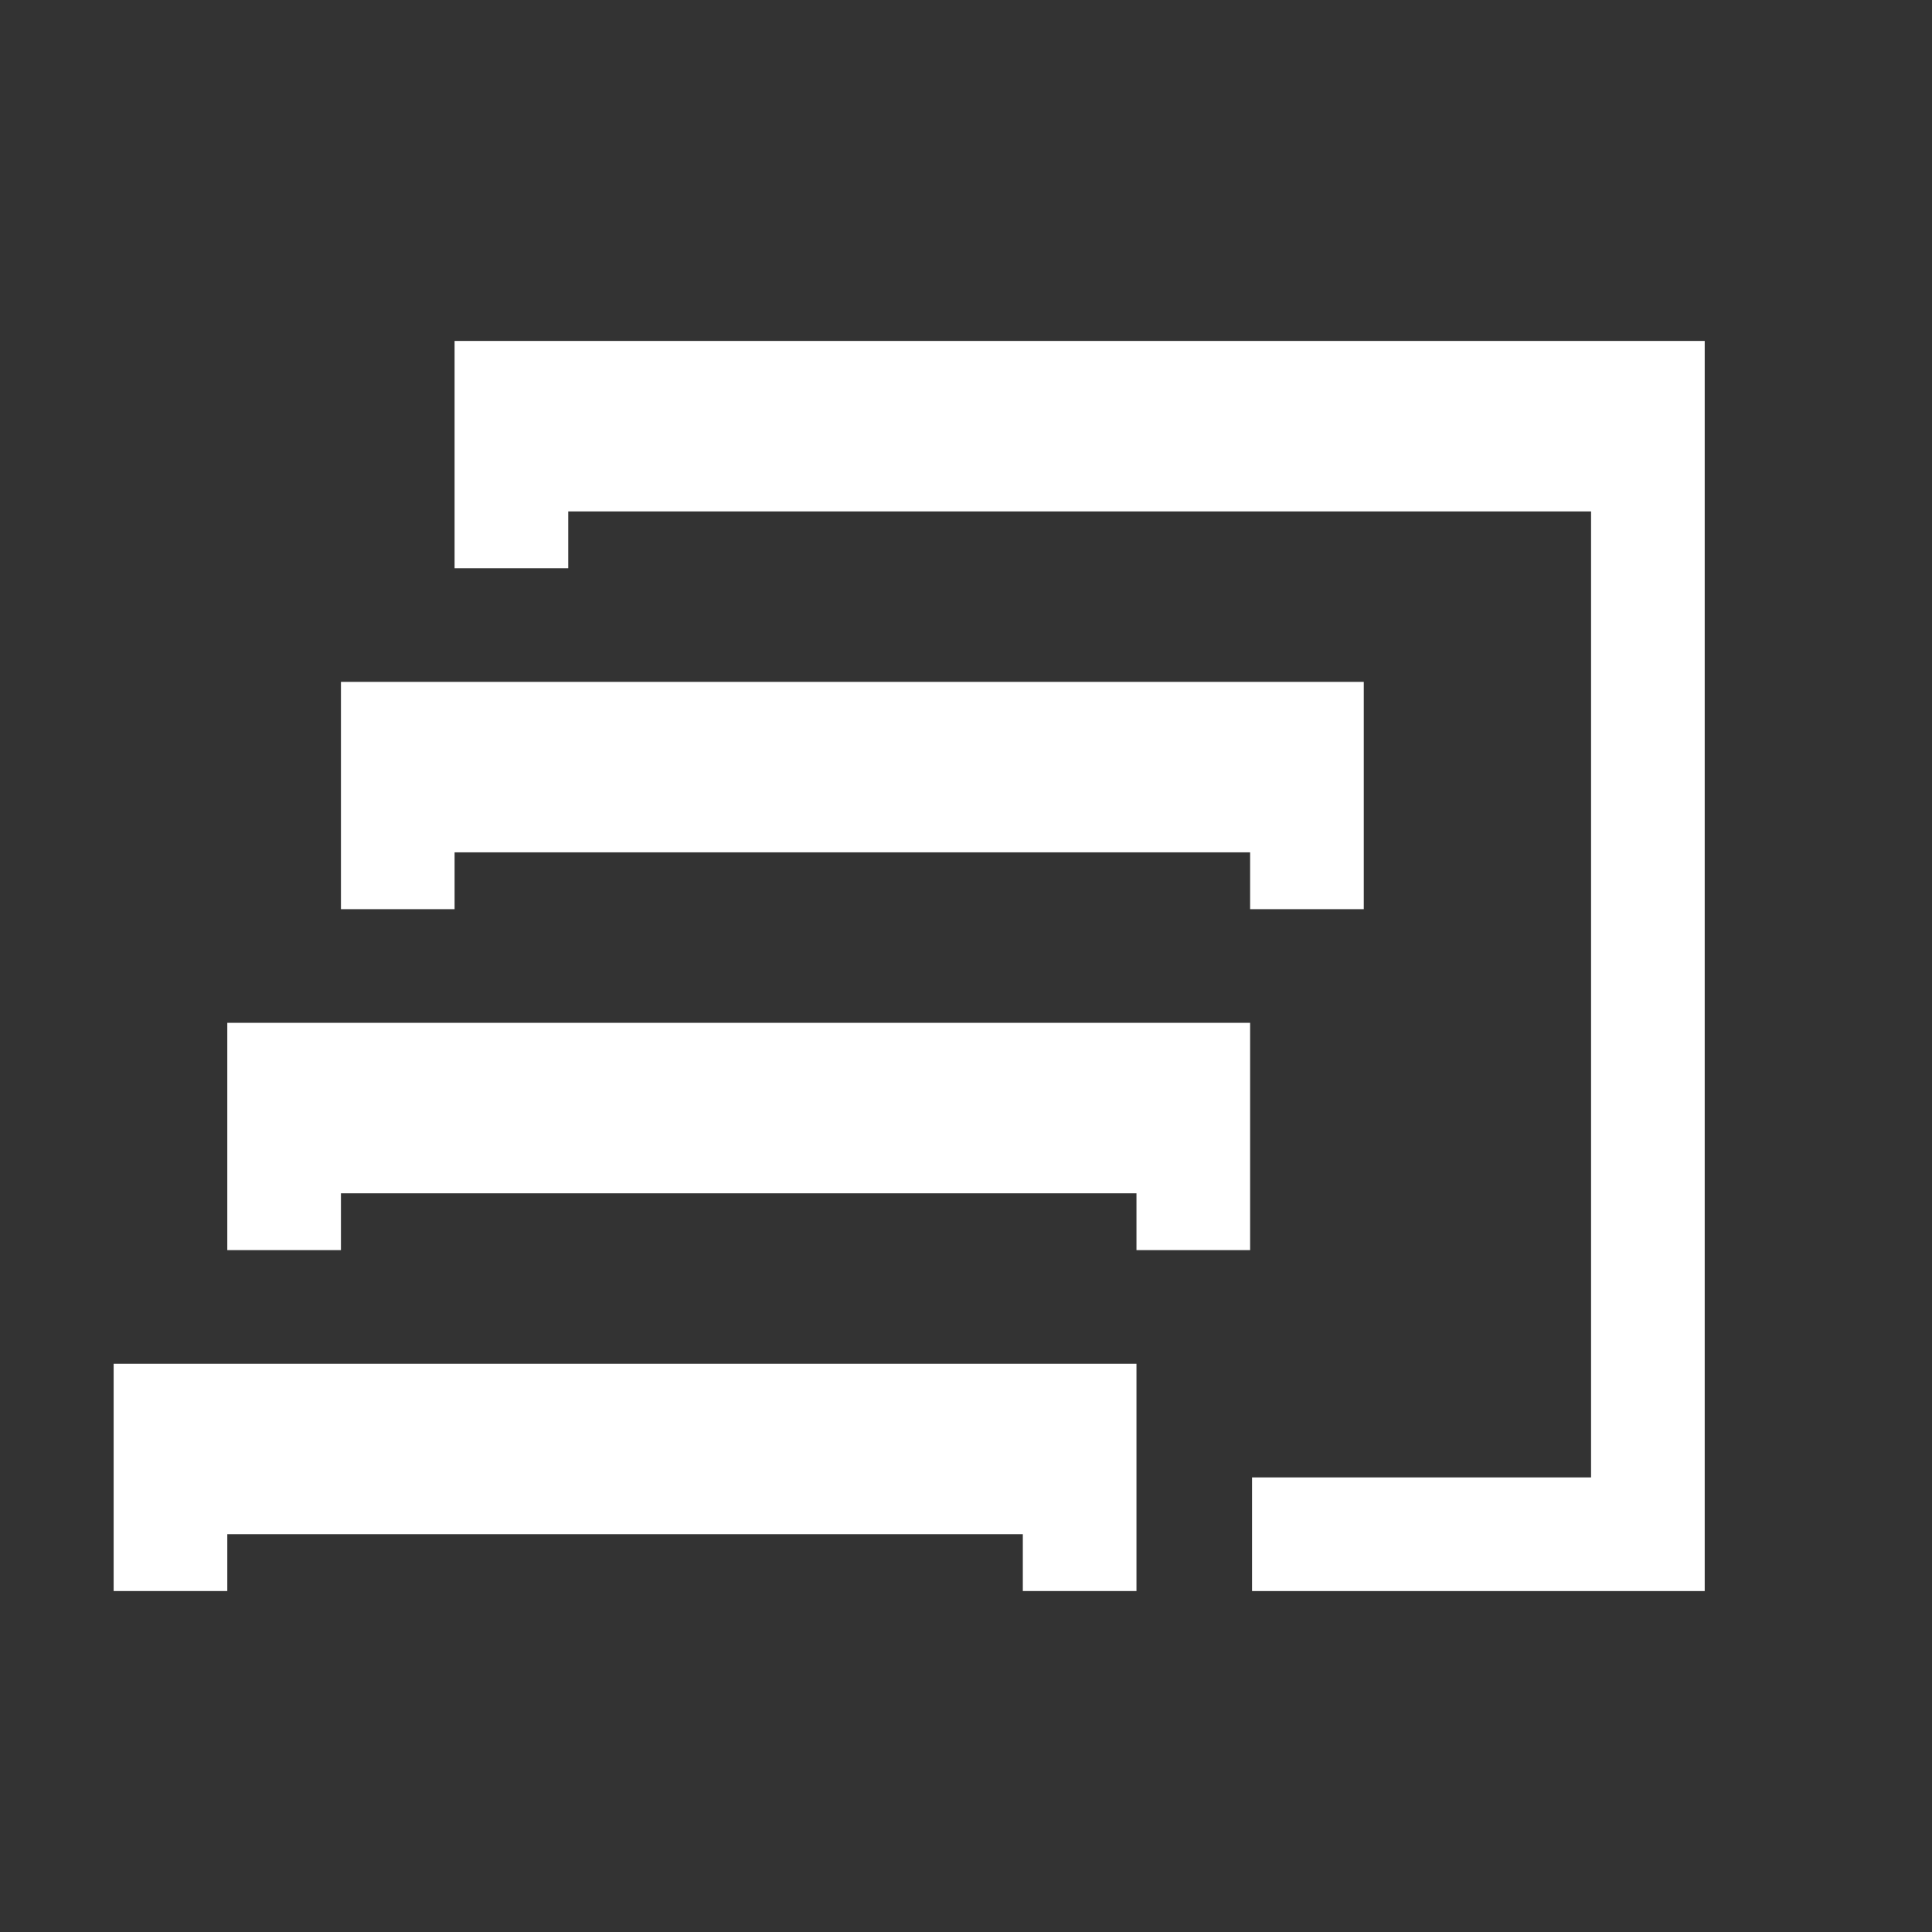 <svg xmlns="http://www.w3.org/2000/svg" width="17" height="17" data-name="Layer 1" viewBox="0 0 17 17">
    <rect x="0" y="0" width="17" height="17" fill="#333333" stroke="none"/>
    <g data-name="ic ol dataquery">
        <path fill="none" d="M0 0h17v17H0z"/>
        <g fill="#ffffff">
            <path d="M4 3v2h1v-.5h9V13h-2.983v1H15V3H4"/>
            <path d="M12 8V6H3v2h1v-.5h7V8h1M2 11h1v-.5h7v.5h1V9H2v2m-1 3h1v-.5h7v.5h1v-2H1v2"/>
        </g>
    </g>
</svg>
